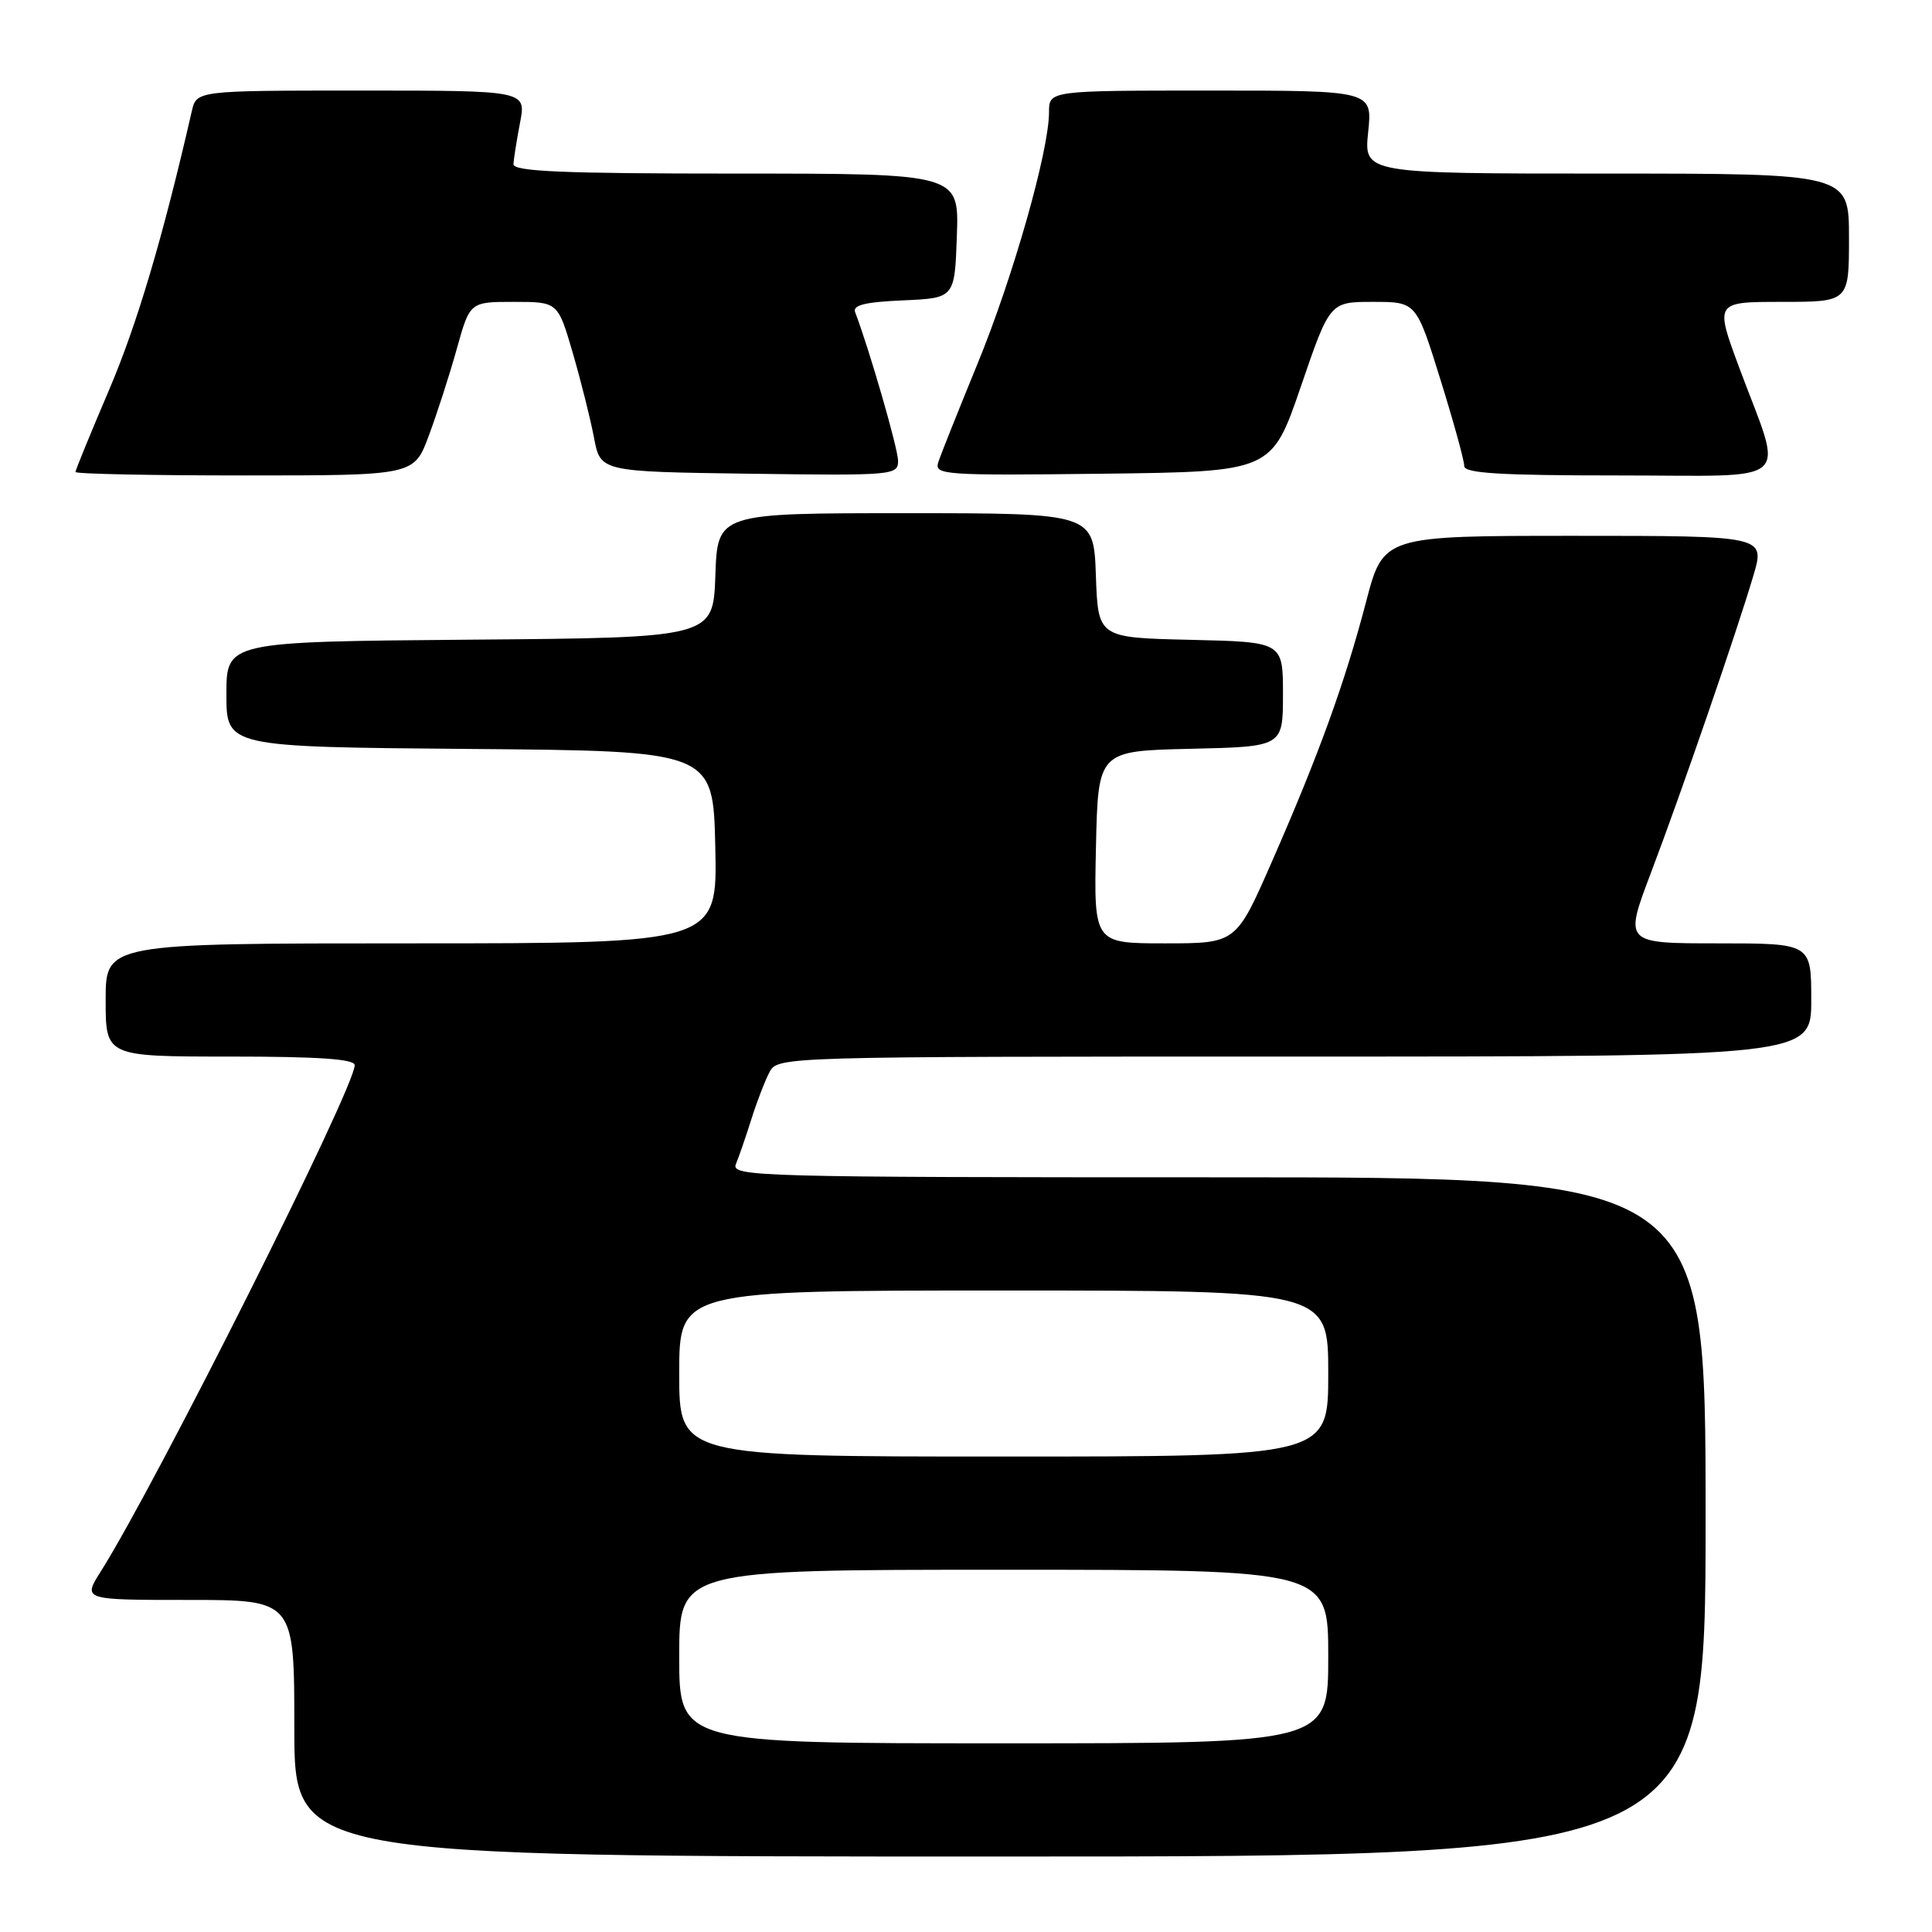 <?xml version="1.0" encoding="UTF-8" standalone="no"?>
<!DOCTYPE svg PUBLIC "-//W3C//DTD SVG 1.1//EN" "http://www.w3.org/Graphics/SVG/1.1/DTD/svg11.dtd" >
<svg xmlns="http://www.w3.org/2000/svg" xmlns:xlink="http://www.w3.org/1999/xlink" version="1.1" viewBox="0 0 256 256">
 <g >
 <path fill="currentColor"
d=" M 226.00 201.00 C 226.00 156.00 226.00 156.00 161.39 156.00 C 100.25 156.00 96.83 155.91 97.51 154.25 C 97.91 153.29 98.83 150.61 99.56 148.30 C 100.28 146.00 101.37 143.18 101.97 142.05 C 103.06 140.01 103.49 140.00 171.54 140.00 C 240.00 140.00 240.00 140.00 240.00 132.50 C 240.00 125.00 240.00 125.00 227.61 125.00 C 215.22 125.00 215.22 125.00 218.72 115.75 C 222.80 105.00 230.09 83.84 232.34 76.25 C 233.89 71.00 233.89 71.00 208.60 71.00 C 183.30 71.00 183.30 71.00 181.01 79.75 C 178.22 90.43 174.71 100.11 168.50 114.25 C 163.79 125.00 163.79 125.00 154.36 125.00 C 144.94 125.00 144.94 125.00 145.22 112.25 C 145.50 99.50 145.50 99.50 157.75 99.22 C 170.00 98.94 170.00 98.94 170.00 92.00 C 170.00 85.06 170.00 85.06 157.75 84.78 C 145.50 84.50 145.50 84.50 145.21 76.25 C 144.92 68.00 144.92 68.00 120.00 68.00 C 95.08 68.00 95.08 68.00 94.79 76.25 C 94.50 84.50 94.50 84.50 62.25 84.76 C 30.00 85.03 30.00 85.03 30.00 92.00 C 30.00 98.97 30.00 98.97 62.25 99.24 C 94.50 99.50 94.50 99.50 94.78 112.25 C 95.06 125.00 95.06 125.00 54.53 125.00 C 14.00 125.00 14.00 125.00 14.00 132.50 C 14.00 140.00 14.00 140.00 30.50 140.00 C 42.22 140.00 47.00 140.33 47.00 141.14 C 47.00 144.16 20.76 196.48 13.34 208.25 C 10.97 212.00 10.97 212.00 24.99 212.00 C 39.00 212.00 39.00 212.00 39.00 229.00 C 39.00 246.00 39.00 246.00 132.50 246.00 C 226.00 246.00 226.00 246.00 226.00 201.00 Z  M 56.81 57.75 C 57.89 54.86 59.56 49.69 60.52 46.25 C 62.26 40.00 62.26 40.00 68.09 40.00 C 73.92 40.00 73.92 40.00 75.89 46.75 C 76.97 50.46 78.24 55.52 78.71 58.00 C 79.56 62.50 79.56 62.50 99.28 62.77 C 118.32 63.03 119.00 62.97 119.00 61.07 C 119.00 59.46 115.19 46.28 113.31 41.37 C 112.95 40.43 114.62 40.02 119.66 39.80 C 126.50 39.50 126.50 39.50 126.79 31.25 C 127.08 23.00 127.08 23.00 97.54 23.00 C 74.55 23.00 68.01 22.72 68.04 21.75 C 68.07 21.06 68.46 18.59 68.91 16.25 C 69.73 12.00 69.73 12.00 47.88 12.00 C 26.04 12.00 26.04 12.00 25.41 14.75 C 21.60 31.39 18.17 42.96 14.46 51.65 C 12.01 57.39 10.00 62.29 10.00 62.54 C 10.00 62.80 20.09 63.00 32.43 63.00 C 54.86 63.00 54.86 63.00 56.81 57.75 Z  M 172.36 51.25 C 176.21 40.00 176.21 40.00 181.94 40.00 C 187.66 40.00 187.66 40.00 190.85 50.25 C 192.61 55.89 194.03 61.06 194.02 61.75 C 194.00 62.71 198.76 63.00 214.52 63.00 C 238.15 63.00 236.37 64.60 230.47 48.75 C 227.22 40.00 227.22 40.00 236.11 40.00 C 245.00 40.00 245.00 40.00 245.00 31.50 C 245.00 23.00 245.00 23.00 212.86 23.00 C 180.72 23.00 180.72 23.00 181.29 17.50 C 181.86 12.00 181.86 12.00 160.43 12.00 C 139.00 12.00 139.00 12.00 139.00 14.87 C 139.00 19.97 134.22 36.79 129.49 48.29 C 126.96 54.46 124.63 60.30 124.32 61.27 C 123.79 62.93 125.11 63.02 146.13 62.77 C 168.50 62.50 168.50 62.50 172.36 51.25 Z  M 90.00 219.50 C 90.00 208.00 90.00 208.00 133.00 208.00 C 176.00 208.00 176.00 208.00 176.00 219.50 C 176.00 231.00 176.00 231.00 133.00 231.00 C 90.00 231.00 90.00 231.00 90.00 219.50 Z  M 90.00 182.00 C 90.00 171.00 90.00 171.00 133.00 171.00 C 176.00 171.00 176.00 171.00 176.00 182.00 C 176.00 193.00 176.00 193.00 133.00 193.00 C 90.00 193.00 90.00 193.00 90.00 182.00 Z "/>
</g>
</svg>